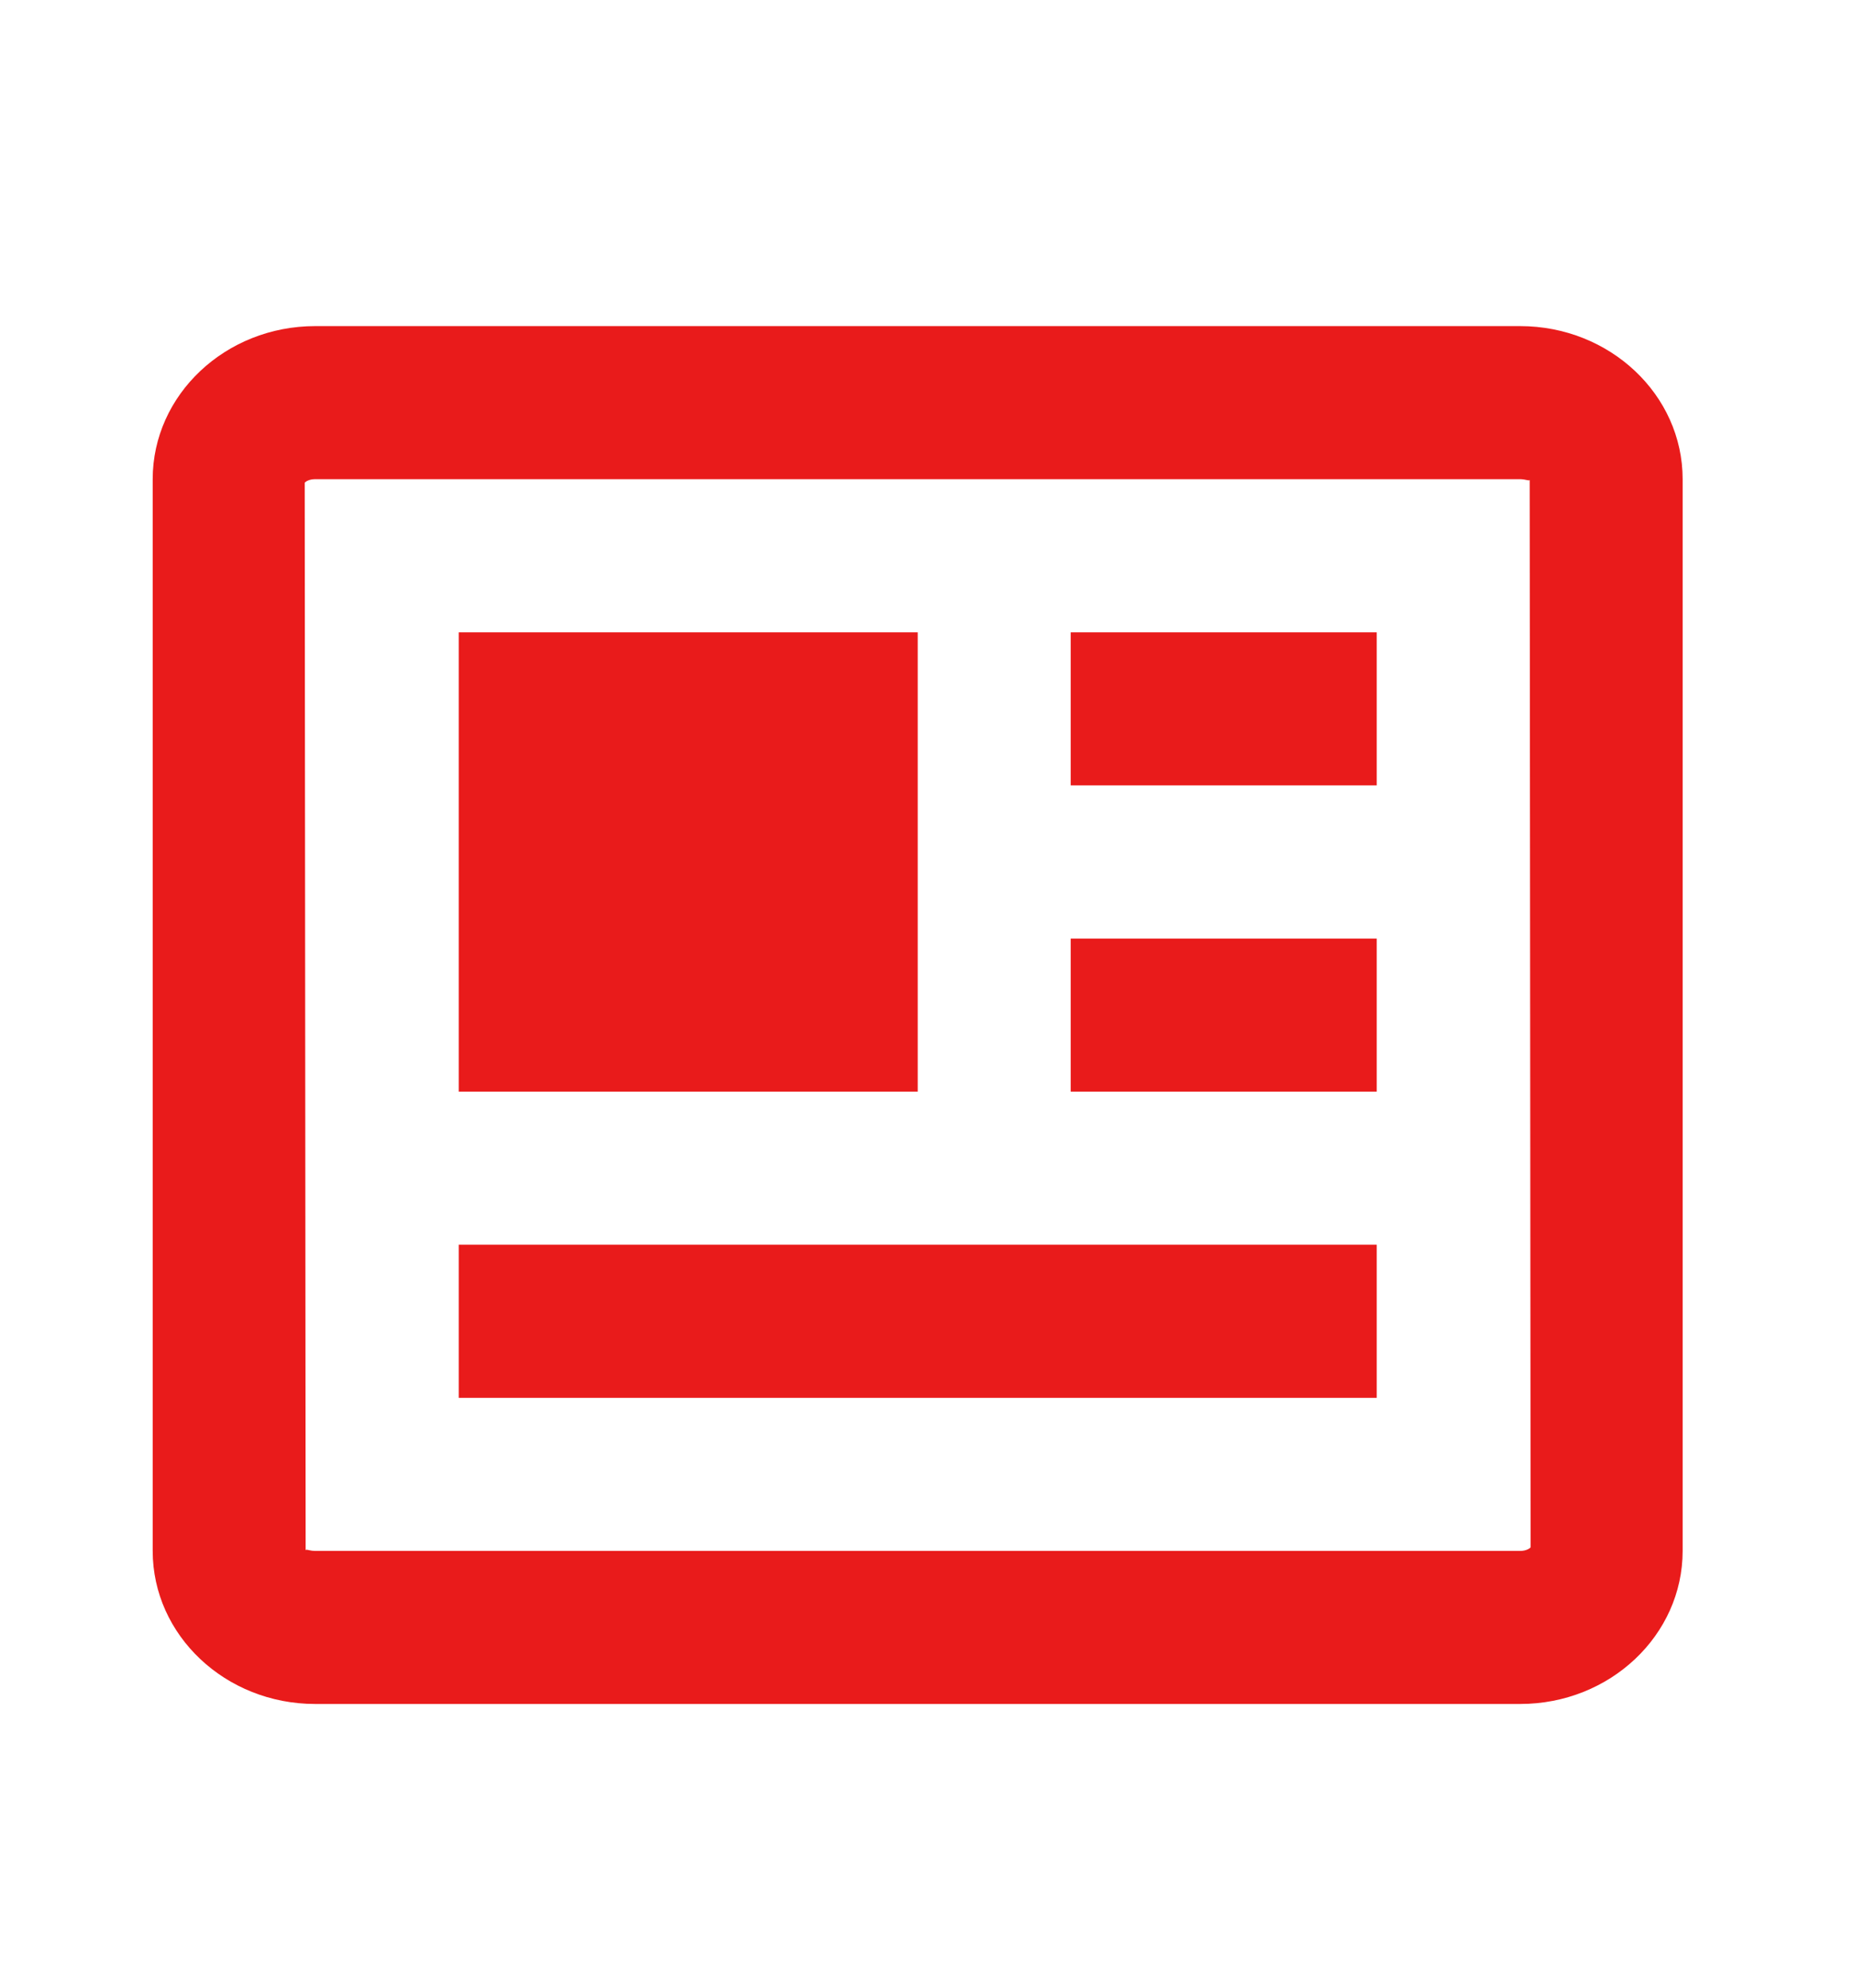 <svg width="14" height="15" viewBox="0 0 14 15" fill="none" xmlns="http://www.w3.org/2000/svg">
    <path d="M11.479 2.461H2.38C1.703 2.461 1.153 2.979 1.153 3.616V11.704C1.153 12.341 1.703 12.859 2.38 12.859H11.479C12.156 12.859 12.706 12.341 12.706 11.704V3.616C12.706 2.979 12.156 2.461 11.479 2.461ZM11.479 11.704H2.38C2.347 11.704 2.325 11.695 2.315 11.695C2.311 11.695 2.309 11.696 2.308 11.699L2.301 3.643C2.305 3.637 2.331 3.616 2.38 3.616H11.479C11.524 3.617 11.549 3.632 11.551 3.621L11.558 11.677C11.554 11.683 11.528 11.704 11.479 11.704Z" fill="#E91B1B"/>
    <path d="M3.464 4.772H6.93V8.238H3.464V4.772ZM7.507 9.393H3.464V10.549H10.396V9.393H8.085H7.507ZM8.085 7.083H10.396V8.238H8.085V7.083ZM8.085 4.772H10.396V5.927H8.085V4.772Z" fill="#E91B1B"/>
</svg>
